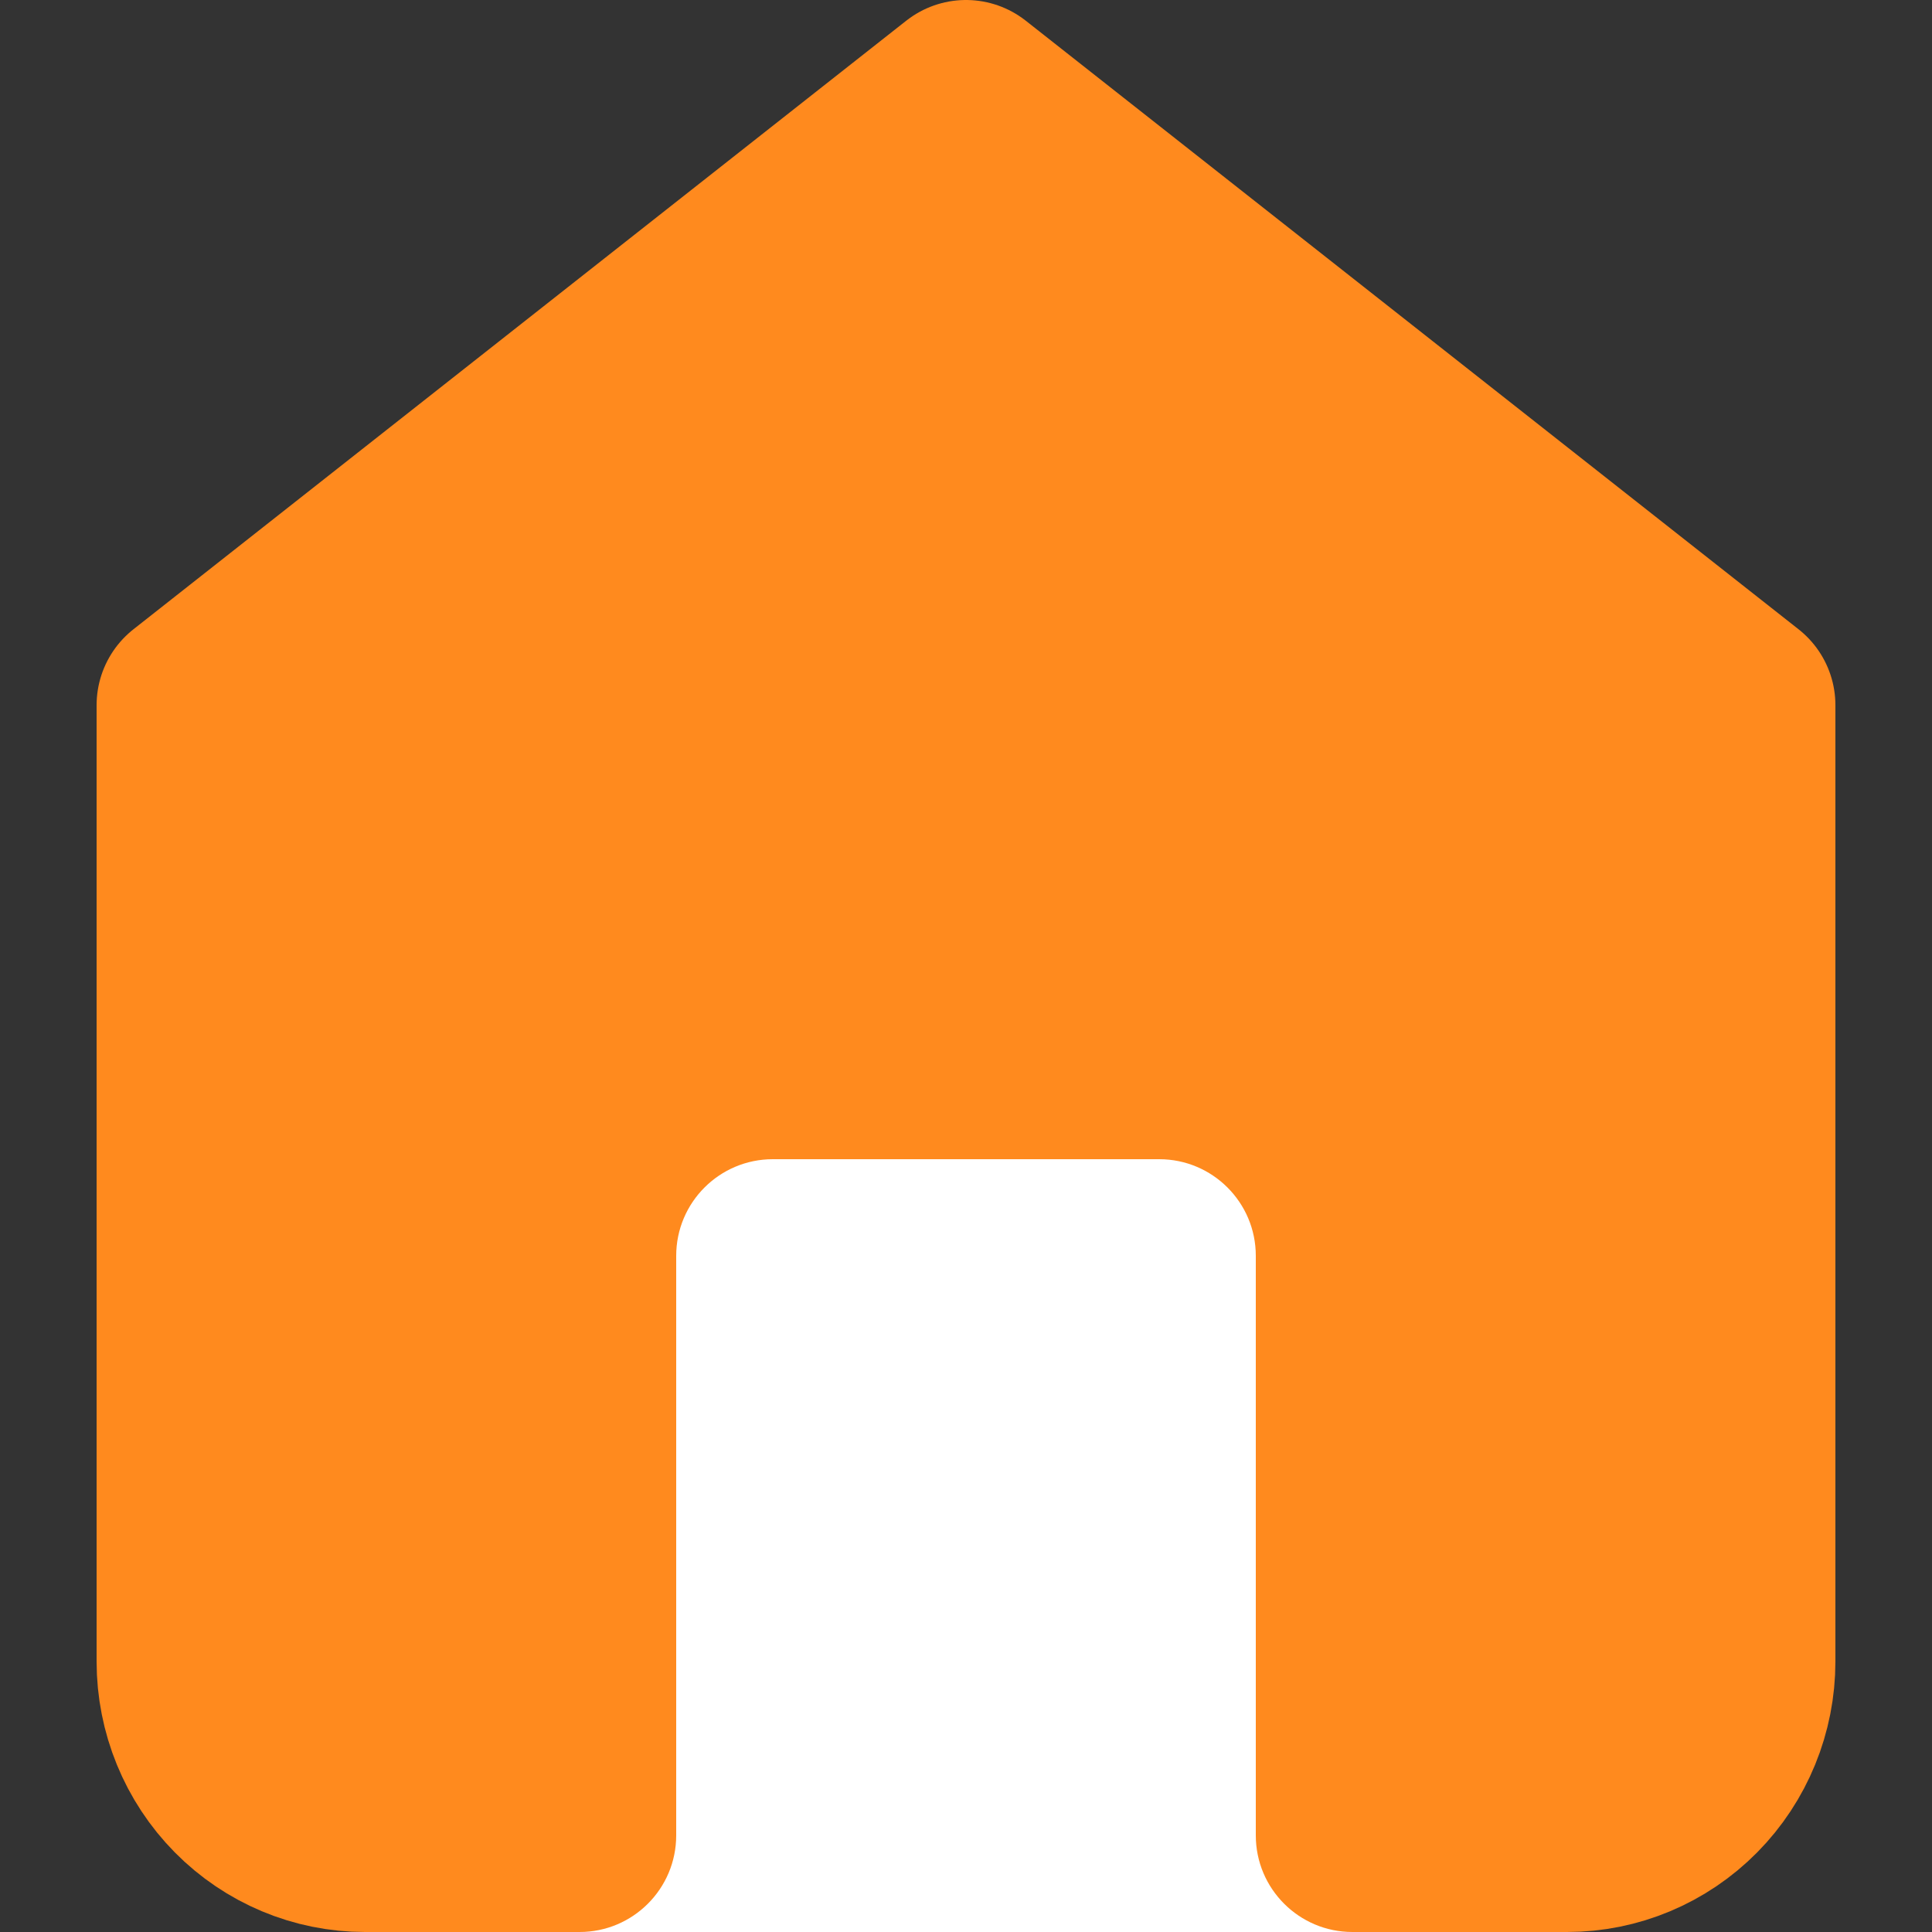 <svg width="20" height="20" viewBox="0 0 20 20" fill="none" xmlns="http://www.w3.org/2000/svg">
<rect x="0" y="0" width="20" height="20" fill="#333333" stroke="none"/>
<path d="M2 7.3L10 1L18 7.3V17.2C18 17.677 17.813 18.135 17.479 18.473C17.146 18.81 16.694 19 16.222 19H3.778C3.306 19 2.854 18.81 2.521 18.473C2.187 18.135 2 17.677 2 17.2V7.3Z" fill="#FF8A1E" stroke="#FF8A1E" stroke-width="2" stroke-linecap="round" stroke-linejoin="round"/>
<path d="M7 13C7 12.448 7.448 12 8 12H12C12.552 12 13 12.448 13 13V19C13 19.552 13.448 20 14 20C24.027 20 -4.816 20 6 20C6.552 20 7 19.552 7 19V13Z" fill="white"/>
</svg>

